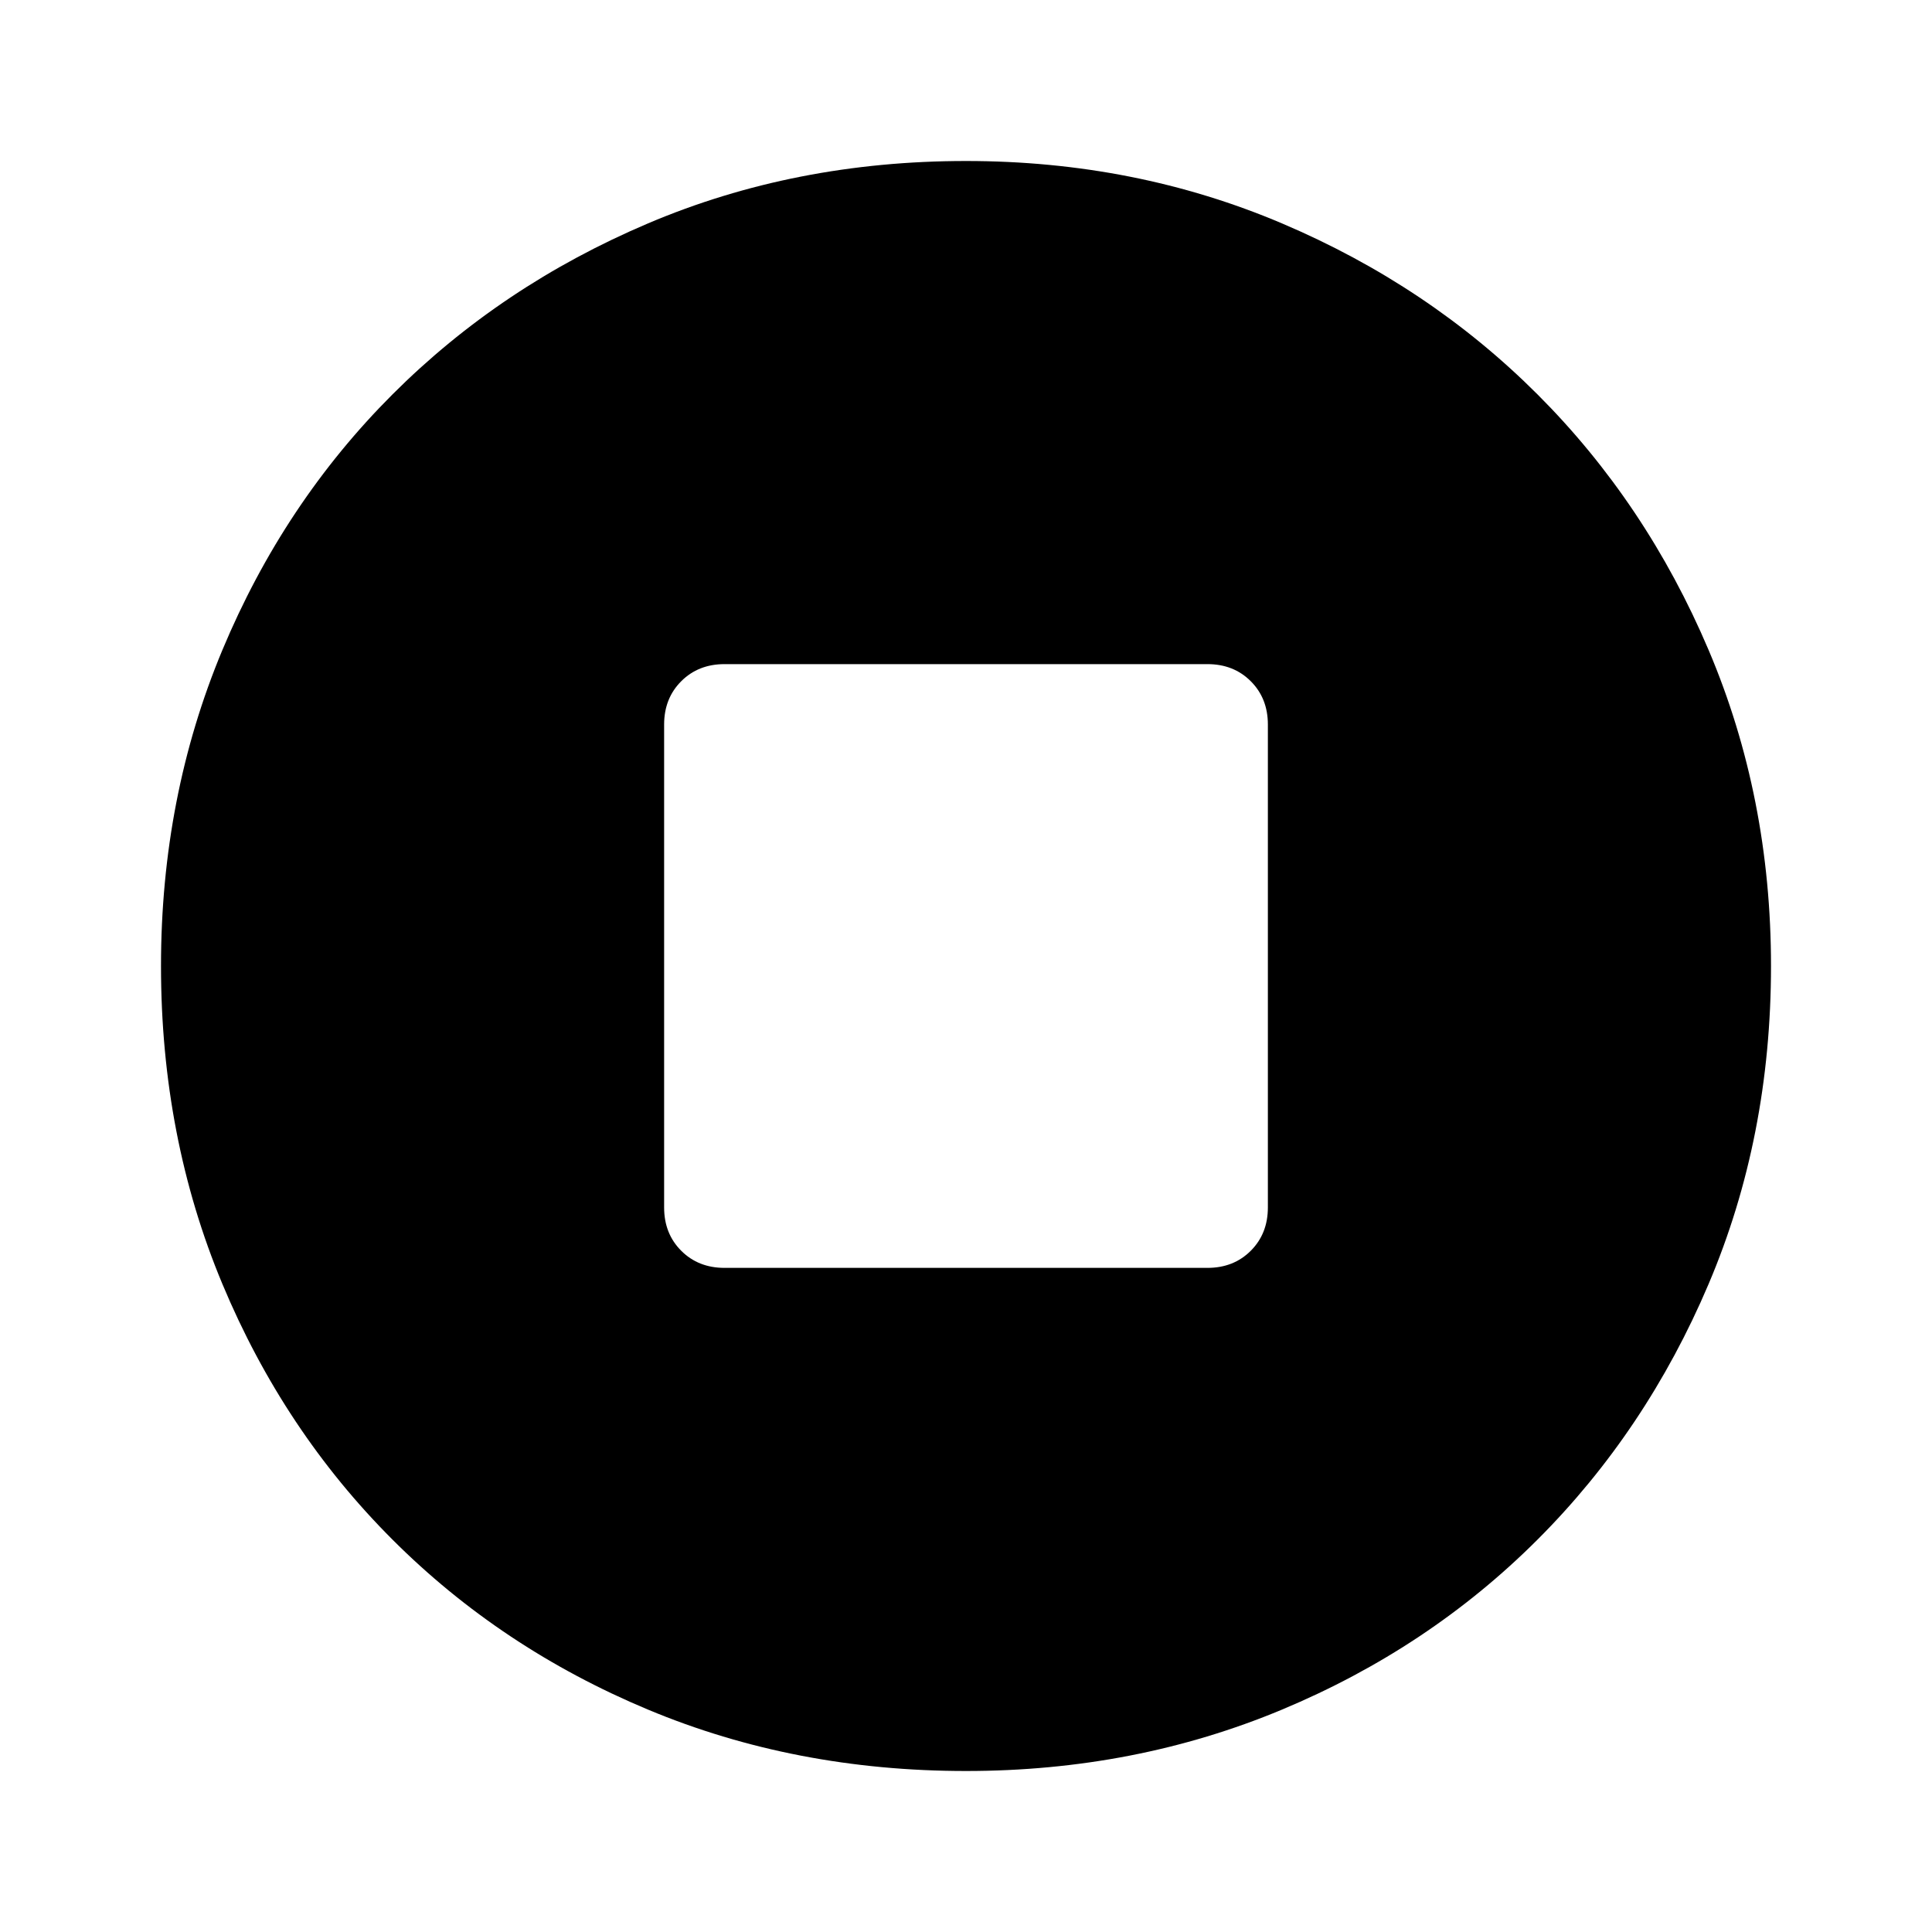 <svg xmlns="http://www.w3.org/2000/svg" width="48" height="48" viewBox="0 96 960 960"><path d="M480 976q-85 0-158-30.5T195 861q-54-54-84.5-127T80 576q0-84 30.5-157T195 292q54-54 127-85t158-31q84 0 157 31t127 85q54 54 85 127t31 157q0 85-31 158t-85 127q-54 54-127 84.5T480 976ZM360 726h240q13 0 21.5-8.5T630 696V456q0-13-8.5-21.5T600 426H360q-13 0-21.5 8.5T330 456v240q0 13 8.5 21.5T360 726Z"/></svg>
